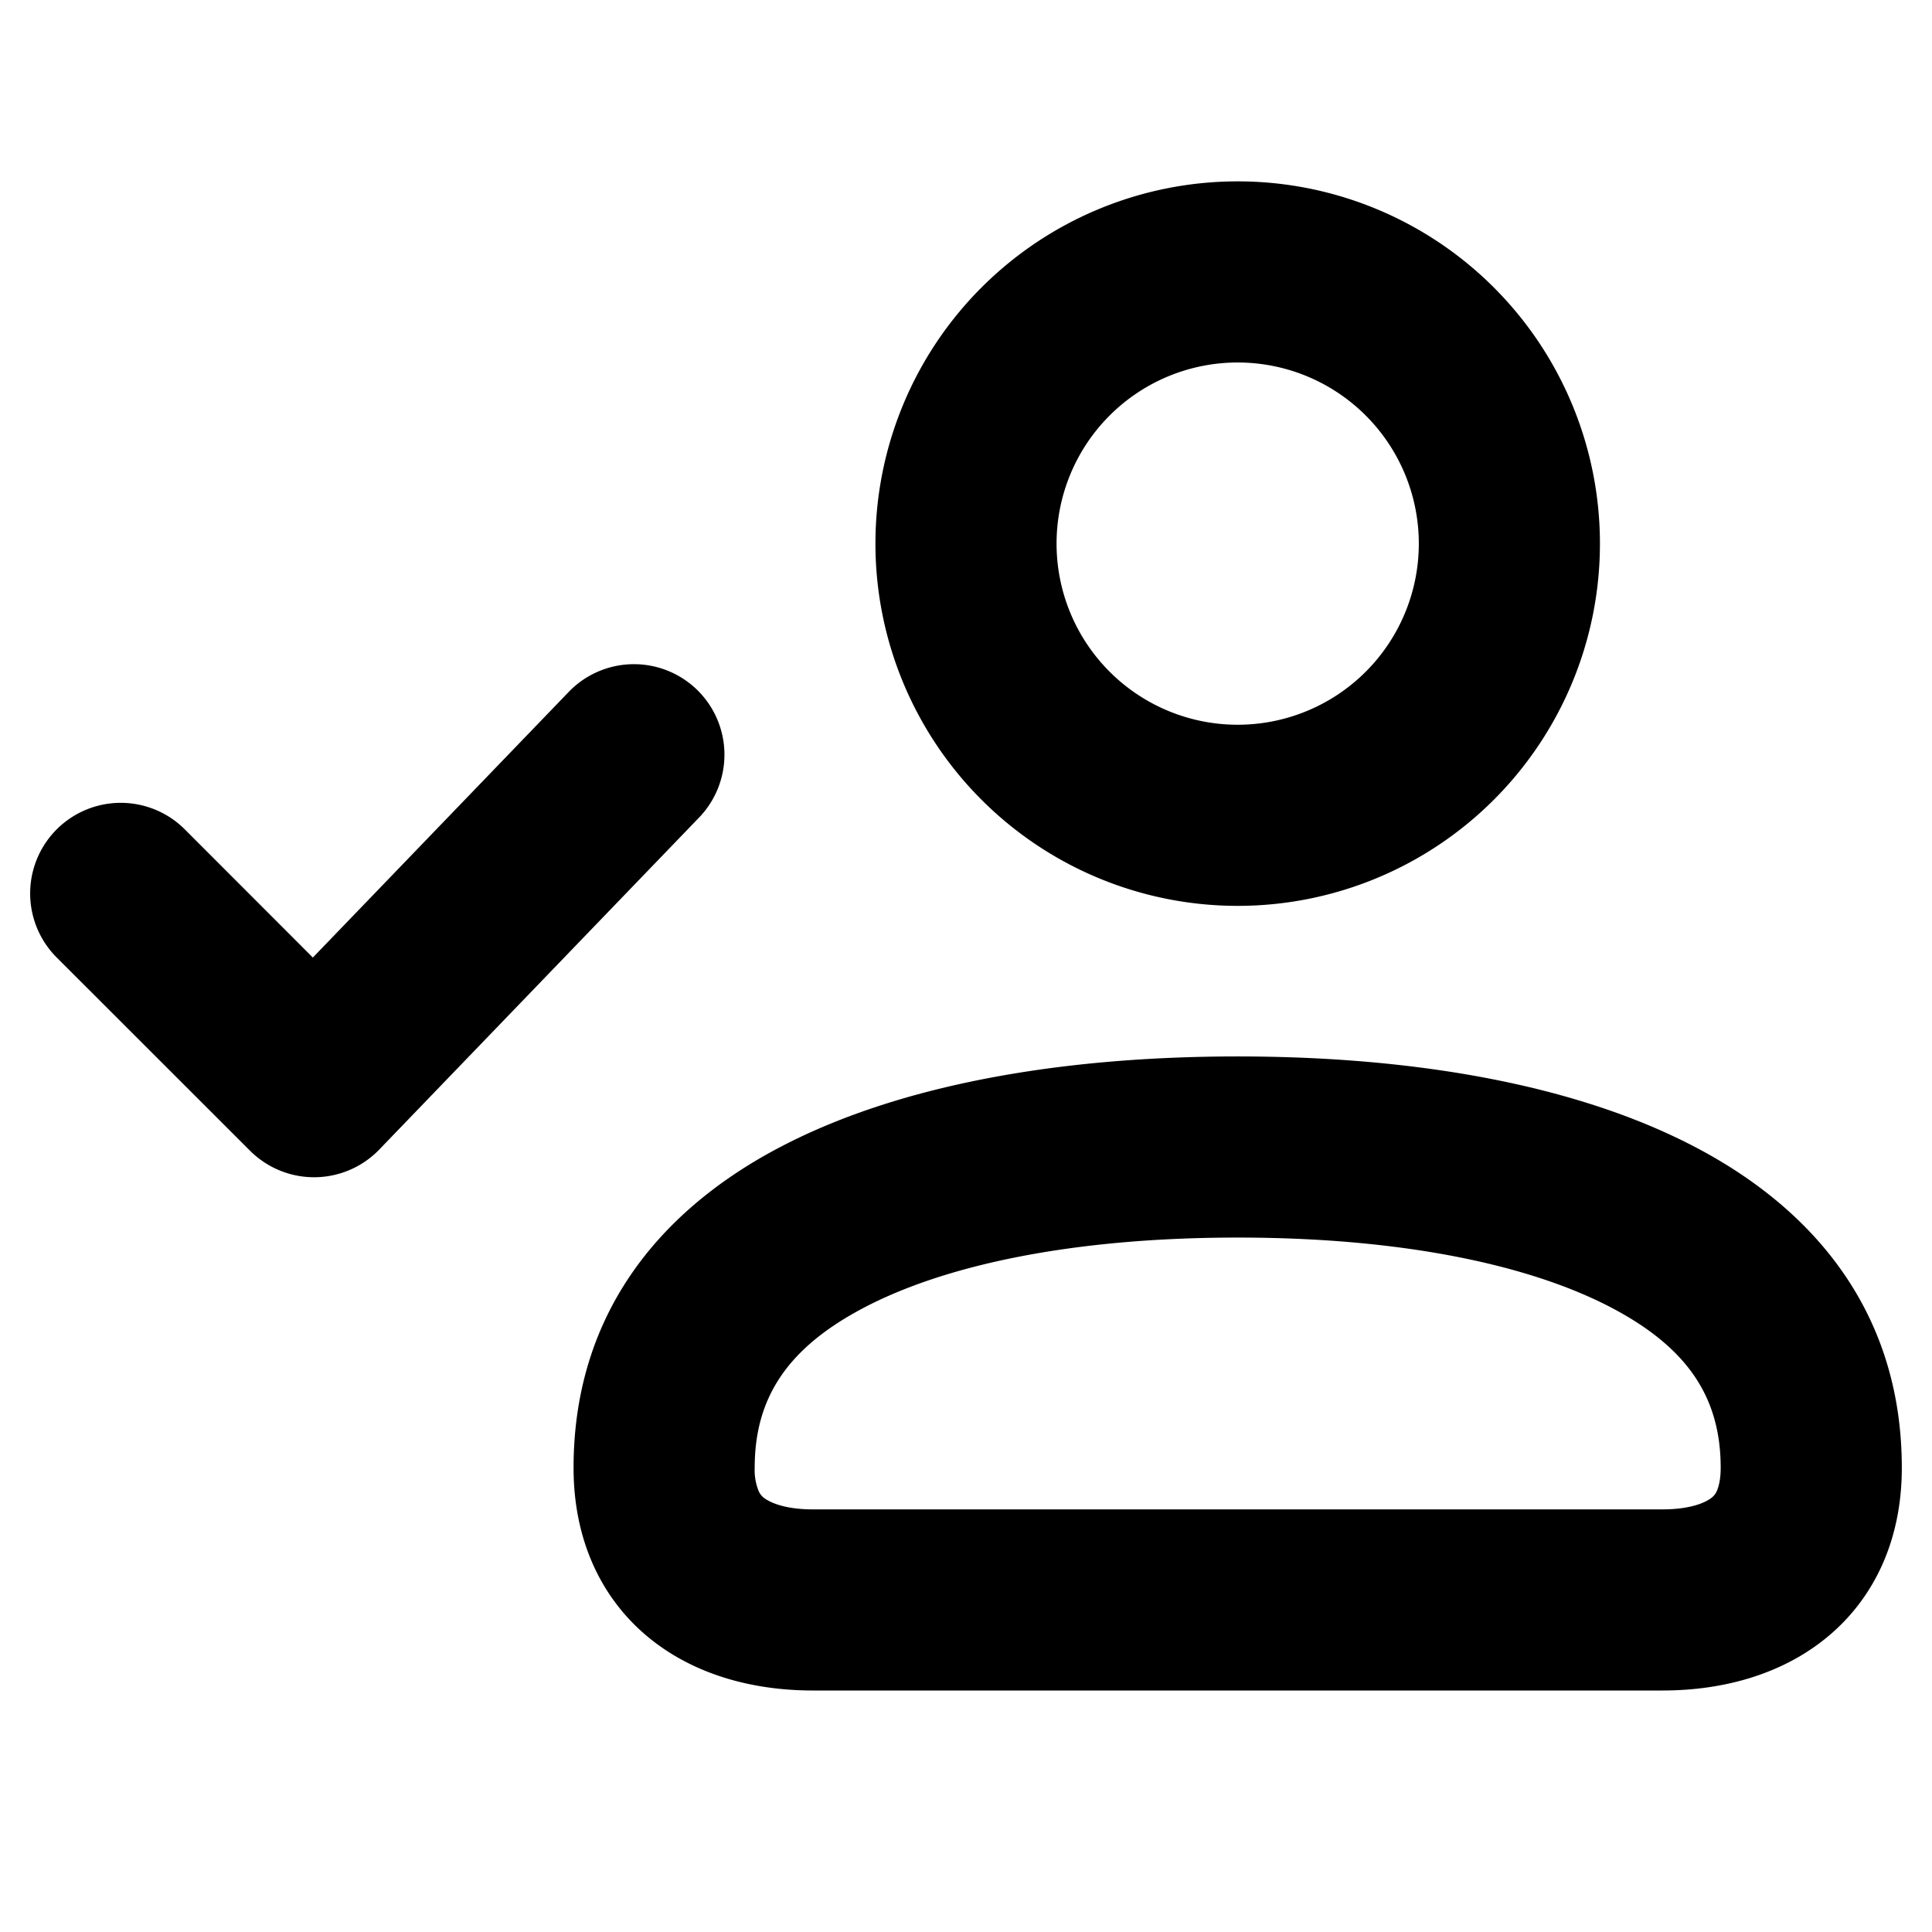 <svg xmlns="http://www.w3.org/2000/svg" width="16" height="16" fill="currentColor" viewBox="0 0 16 16"><path fill-rule="evenodd" d="M8.75 4.502a1.5 1.5 0 1 0 3 0 1.5 1.5 0 0 0-3 0Zm1.5-3a3 3 0 1 0 0 6 3 3 0 0 0 0-6ZM5.77 5.71a.75.75 0 0 1 .02 1.06L3.141 9.52a.75.75 0 0 1-1.07.01L.47 7.93a.75.75 0 0 1 1.06-1.062L2.591 7.93l2.119-2.2a.75.75 0 0 1 1.06-.02Zm1.367 5.129c.688-.367 1.76-.59 3.113-.59 1.352 0 2.425.223 3.113.59.622.332.887.743.887 1.317 0 .105-.02.163-.031.19a.145.145 0 0 1-.041.055c-.035.03-.153.099-.41.099H6.731c-.256 0-.374-.07-.409-.099a.145.145 0 0 1-.04-.055.462.462 0 0 1-.032-.19c0-.574.265-.985.887-1.317Zm3.113-2.09c-1.477 0-2.828.237-3.82.767-1 .534-1.68 1.398-1.68 2.64 0 .606.235 1.083.612 1.397.366.305.851.447 1.37.447h7.036c.519 0 1.004-.142 1.37-.447.377-.314.612-.79.612-1.397 0-1.242-.68-2.106-1.68-2.64-.992-.53-2.343-.767-3.82-.767Z" clip-rule="evenodd"/></svg>
